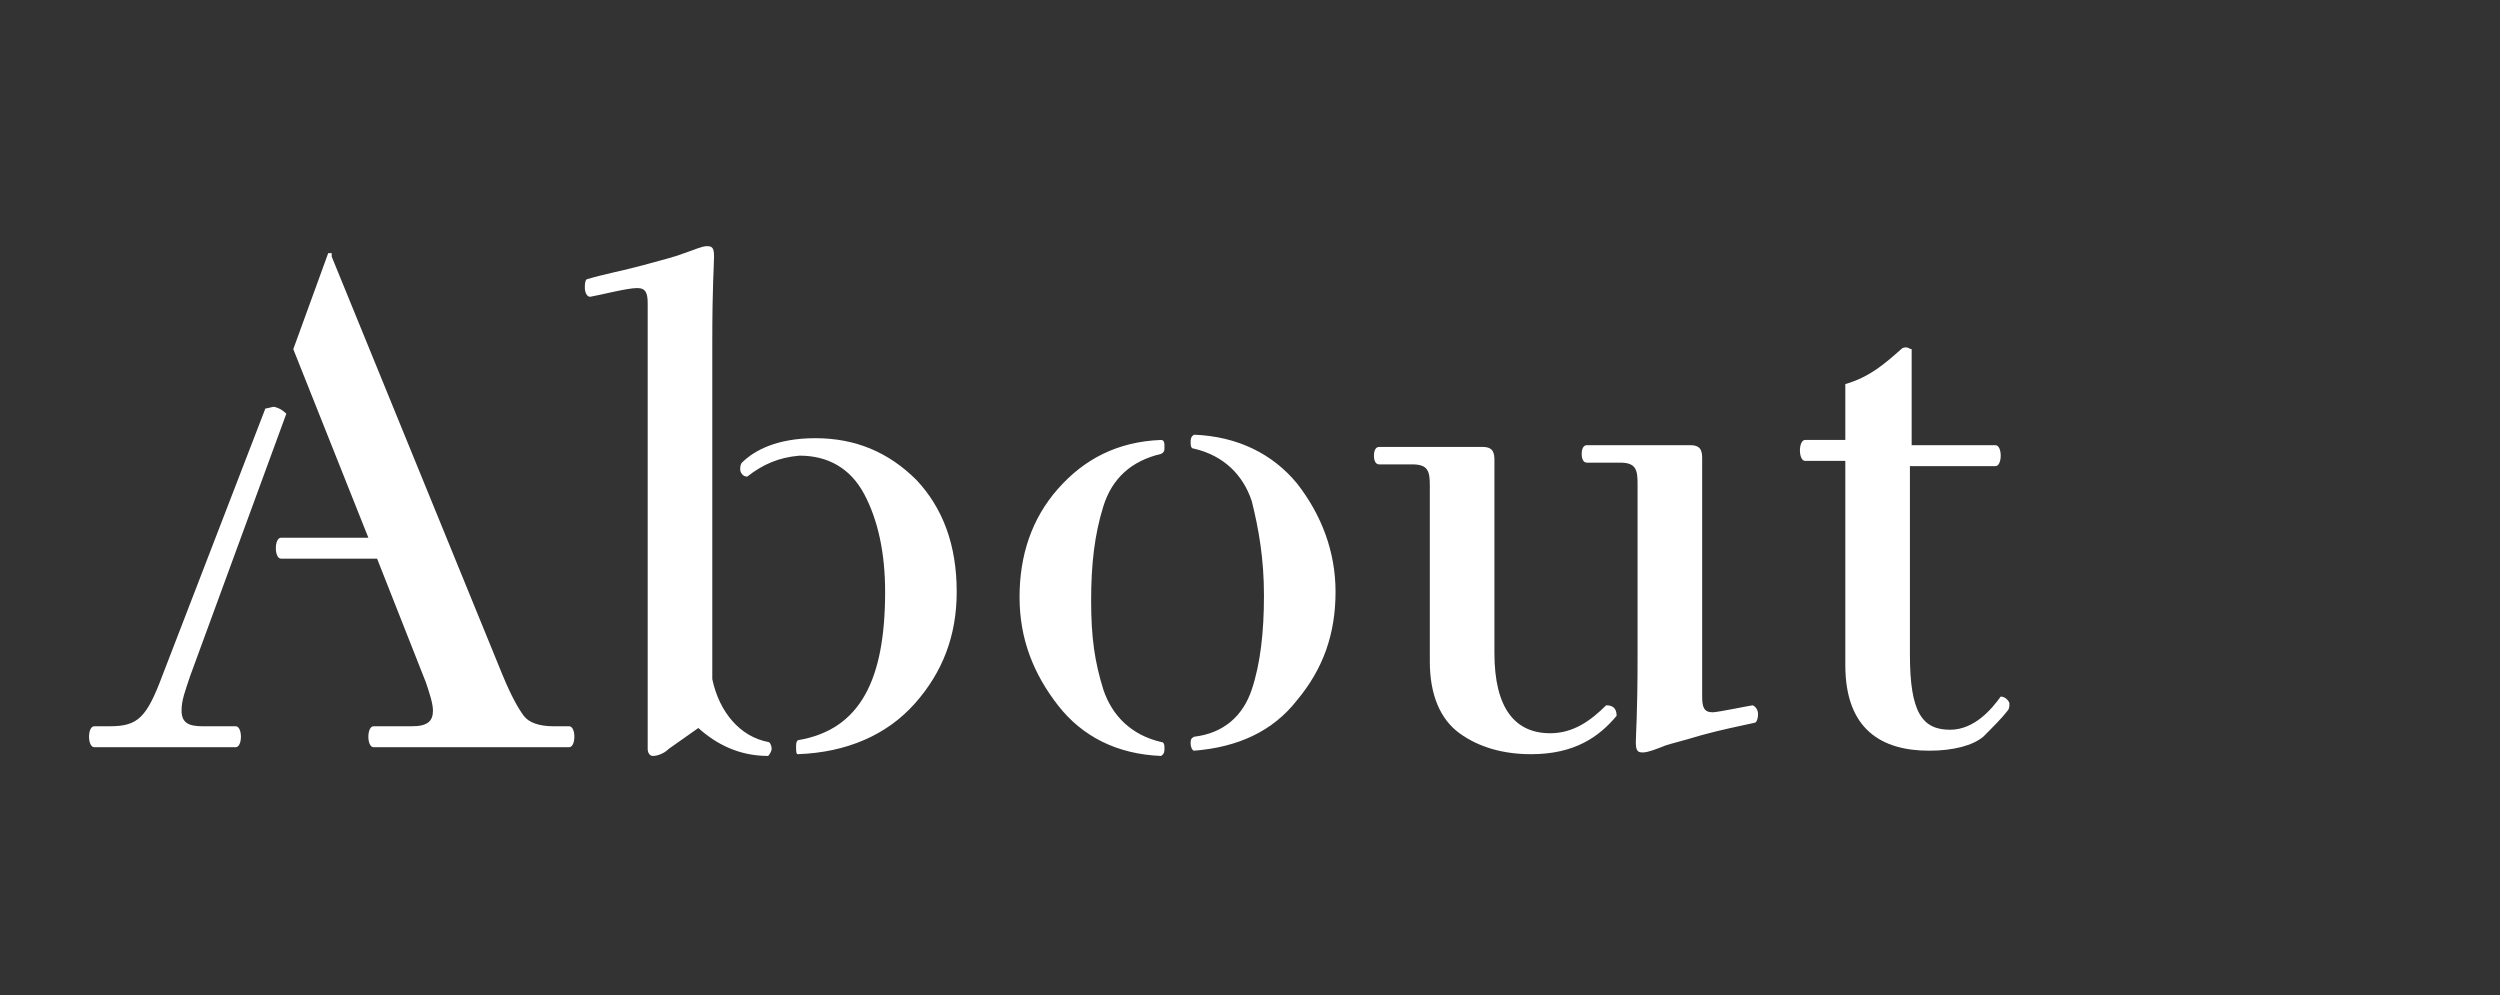 <?xml version="1.0" encoding="utf-8"?>
<!-- Generator: Adobe Illustrator 19.0.0, SVG Export Plug-In . SVG Version: 6.00 Build 0)  -->
<svg version="1.1" id="圖層_1" xmlns="http://www.w3.org/2000/svg" xmlns:xlink="http://www.w3.org/1999/xlink" x="0px" y="0px"
	 viewBox="-222.7 292 143.2 57" style="enable-background:new -222.7 292 143.2 57;" xml:space="preserve">
<rect x="-222.7" y="292" width="143.2" height="57" fill="#333333" stroke="none"/>
<style type="text/css">
	.st0{fill:#FFFFFF;}
</style>
<g id="XMLID_44_">
</g>
<g id="XMLID_83_">
</g>
<g id="XMLID_84_">
</g>
<g id="XMLID_85_">
</g>
<g id="XMLID_86_">
</g>
<g id="XMLID_87_">
</g>
<g id="XMLID_88_">
</g>
<g id="XMLID_89_">
</g>
<g id="XMLID_90_">
</g>
<g id="XMLID_91_">
</g>
<g id="XMLID_92_">
</g>
<g id="XMLID_93_">
</g>
<g id="XMLID_94_">
</g>
<g id="XMLID_95_">
</g>
<g id="XMLID_96_">
</g>
<g>
	<path class="st0" d="M-206.3,315.7l-5.5,15c-0.3,0.9-0.5,1.4-0.5,2c0,0.7,0.4,0.9,1.2,0.9h1.9c0.2,0,0.3,0.3,0.3,0.6
		c0,0.3-0.1,0.6-0.3,0.6h-8.1c-0.2,0-0.3-0.3-0.3-0.6c0-0.3,0.1-0.6,0.3-0.6h0.9c1.6,0,2.1-0.5,3-2.9l5.9-15.3
		c0.1,0,0.4-0.1,0.5-0.1C-206.6,315.4-206.4,315.6-206.3,315.7z M-203.7,306.7l9.8,24c0.5,1.2,0.9,1.9,1.2,2.3
		c0.3,0.4,0.9,0.6,1.7,0.6h0.9c0.2,0,0.3,0.3,0.3,0.6c0,0.3-0.1,0.6-0.3,0.6h-11.2c-0.2,0-0.3-0.3-0.3-0.6c0-0.3,0.1-0.6,0.3-0.6
		h2.2c0.9,0,1.2-0.3,1.2-0.9c0-0.4-0.2-1-0.4-1.6l-2.8-7.1h-5.5c-0.2,0-0.3-0.3-0.3-0.6s0.1-0.6,0.3-0.6h5l-4.3-10.8l2-5.5H-203.7z"
		/>
	<path class="st0" d="M-181.9,330.9c0.4,1.9,1.6,3.3,3.2,3.6c0.1,0,0.2,0.2,0.2,0.4c0,0.1-0.1,0.3-0.2,0.4c-1.7,0-3-0.7-4-1.6
		l-1.7,1.2c-0.3,0.3-0.7,0.4-0.9,0.4c-0.2,0-0.3-0.2-0.3-0.4v-25.5c0-0.6-0.1-0.9-0.6-0.9c-0.6,0-2.1,0.4-2.7,0.5
		c-0.2,0-0.3-0.3-0.3-0.5c0-0.2,0-0.4,0.1-0.5c1-0.3,2.1-0.5,3.2-0.8c1.1-0.3,1.9-0.5,2.4-0.7c0.6-0.2,1-0.4,1.3-0.4
		c0.3,0,0.4,0.1,0.4,0.6s-0.1,1.6-0.1,4.9V330.9z M-179.9,319.3c-0.3,0-0.4-0.3-0.4-0.4s0-0.3,0.1-0.4c0.7-0.7,2-1.4,4.2-1.4
		c2.3,0,4.2,0.8,5.8,2.4c1.5,1.6,2.3,3.7,2.3,6.4c0,2.5-0.8,4.6-2.4,6.4c-1.6,1.8-3.9,2.8-6.7,2.9c-0.1,0-0.1-0.2-0.1-0.4
		c0-0.2,0-0.3,0.1-0.4c3.6-0.6,5-3.5,5-8.5c0-2.2-0.4-4.1-1.2-5.6c-0.8-1.5-2.1-2.2-3.7-2.2C-178.1,318.2-179,318.6-179.9,319.3z"/>
	<path class="st0" d="M-159.5,331.5c0.5,1.5,1.6,2.6,3.3,3c0.2,0,0.2,0.2,0.2,0.4c0,0.1,0,0.3-0.2,0.4c-2.5-0.1-4.5-1.1-5.9-2.9
		c-1.4-1.8-2.2-3.8-2.2-6.2c0-2.4,0.7-4.5,2.2-6.2s3.4-2.7,5.9-2.8c0.2,0,0.2,0.2,0.2,0.4c0,0.2,0,0.3-0.2,0.4
		c-1.7,0.4-2.8,1.4-3.3,3s-0.7,3.3-0.7,5.4S-160,329.9-159.5,331.5z M-151,331.5c0.5-1.5,0.7-3.3,0.7-5.4s-0.3-3.8-0.7-5.4
		c-0.5-1.5-1.6-2.6-3.3-3c-0.2,0-0.2-0.2-0.2-0.4c0-0.1,0-0.3,0.2-0.4c2.5,0.1,4.5,1.1,5.9,2.8c1.4,1.8,2.2,3.9,2.2,6.2
		c0,2.4-0.7,4.4-2.2,6.2c-1.4,1.8-3.4,2.7-5.9,2.9c-0.1,0-0.2-0.2-0.2-0.4c0-0.2,0-0.3,0.2-0.4C-152.6,334-151.5,333-151,331.5z"/>
	<path class="st0" d="M-137.1,329.4c0,3.2,1.2,4.6,3.2,4.6c1.3,0,2.3-0.7,3.2-1.6c0.3,0,0.6,0.1,0.6,0.6c-1,1.2-2.4,2.2-4.9,2.2
		c-1.6,0-3-0.4-4.1-1.2c-1.1-0.8-1.7-2.2-1.7-4.1v-10.1c0-0.8-0.1-1.2-1-1.2h-1.9c-0.2,0-0.3-0.2-0.3-0.5c0-0.3,0.1-0.5,0.3-0.5h5.9
		c0.4,0,0.7,0.1,0.7,0.7V329.4z M-122,332.9c0,0.3-0.1,0.5-0.2,0.5c-0.9,0.2-1.9,0.4-3,0.7c-1,0.3-1.8,0.5-2.1,0.6
		c-0.5,0.2-1,0.4-1.3,0.4s-0.4-0.1-0.4-0.6c0-0.4,0.1-1.6,0.1-4.9v-9.9c0-0.8-0.1-1.2-1-1.2h-1.9c-0.2,0-0.3-0.2-0.3-0.5
		c0-0.3,0.1-0.5,0.3-0.5h5.9c0.4,0,0.7,0.1,0.7,0.7v13.7c0,0.6,0.1,0.9,0.6,0.9c0.3,0,2.2-0.4,2.3-0.4
		C-122.1,332.5-122,332.7-122,332.9z"/>
	<path class="st0" d="M-113.3,318.6v10.9c0,3.3,0.7,4.3,2.3,4.3c1.4,0,2.4-1.2,2.9-1.9c0.3,0,0.5,0.3,0.5,0.4c0,0.1,0,0.3-0.1,0.4
		c-0.3,0.4-0.8,0.9-1.4,1.5c-0.6,0.5-1.7,0.8-3.1,0.8c-2.7,0-4.8-1.2-4.8-4.9v-11.7h-2.3c-0.2,0-0.3-0.3-0.3-0.6
		c0-0.3,0.1-0.6,0.3-0.6h2.3V314c1.4-0.4,2.3-1.2,3.2-2c0.1-0.1,0.2-0.1,0.3-0.1c0.1,0,0.2,0.1,0.3,0.1v5.5h4.8
		c0.2,0,0.3,0.3,0.3,0.6c0,0.3-0.1,0.6-0.3,0.6H-113.3z"/>
</g>
</svg>
